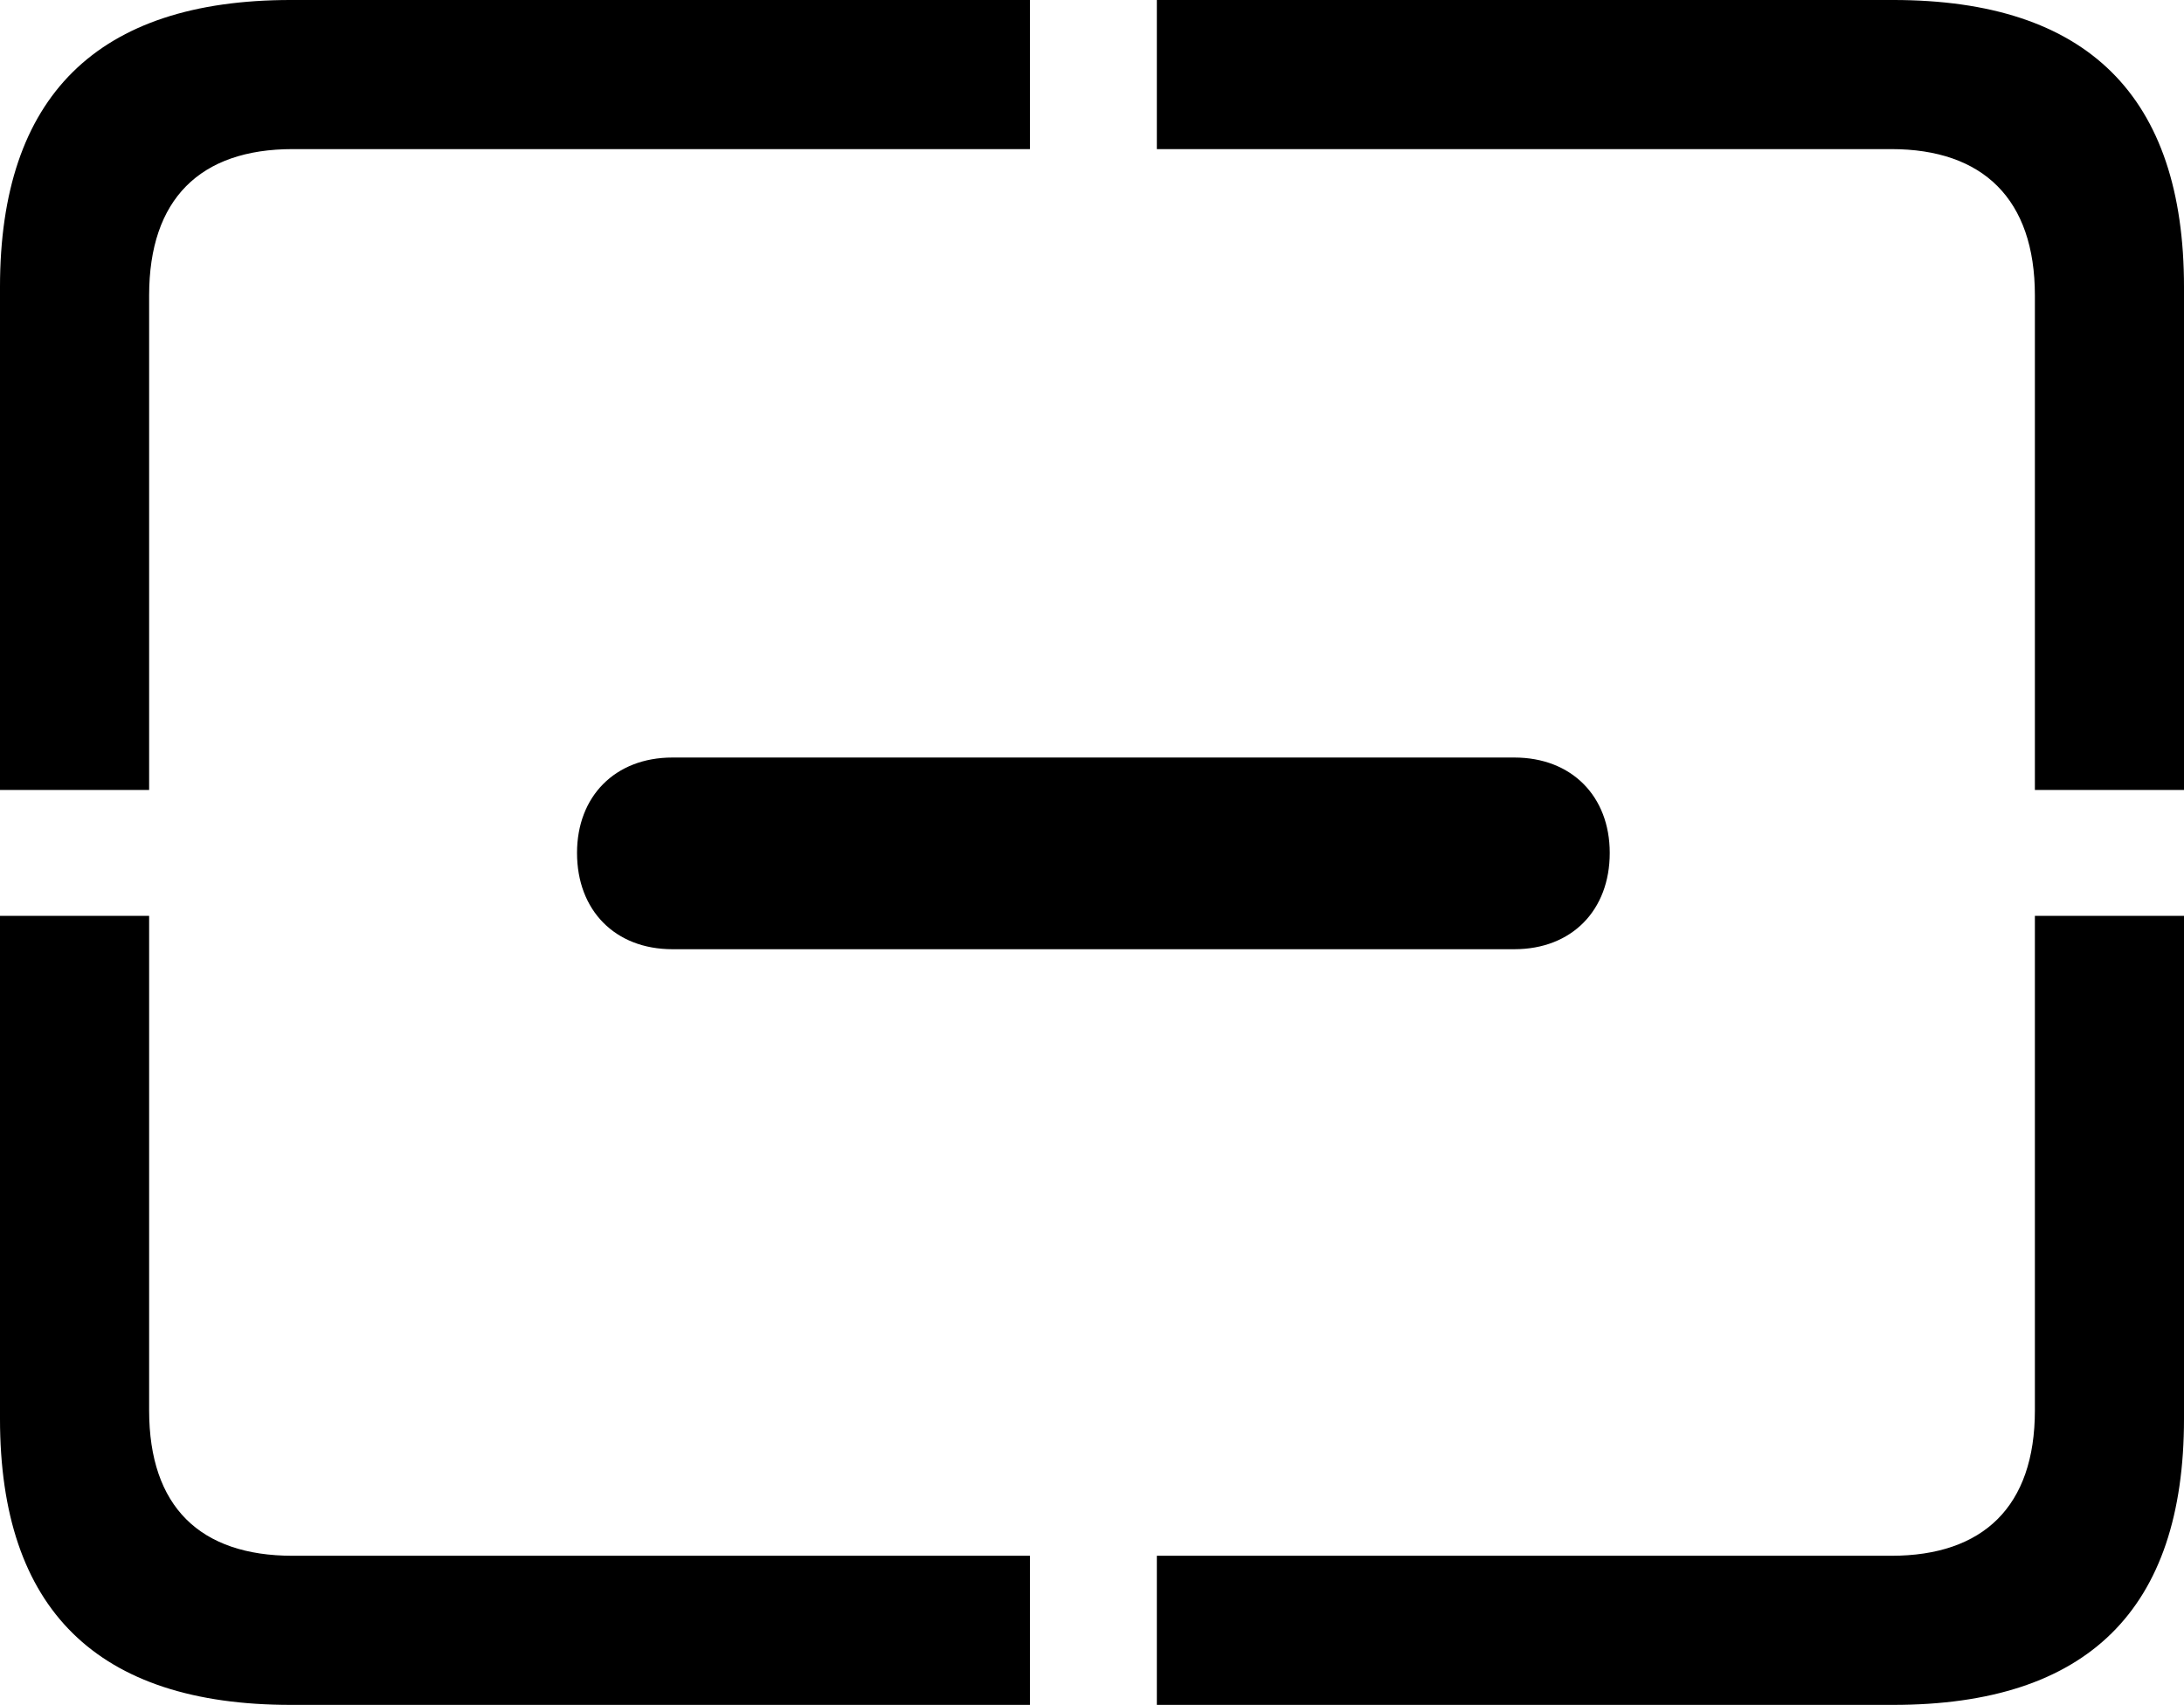 <?xml version="1.0" encoding="UTF-8" standalone="no"?>
<svg xmlns="http://www.w3.org/2000/svg"
     width="1151.367" height="898.926"
     viewBox="0 0 1151.367 898.926"
     fill="currentColor">
  <path d="M1072.758 416.508H1151.368V151.368C1151.368 50.778 1100.588 -0.002 998.048 -0.002H609.868V78.618H997.068C1045.408 78.618 1072.758 104.978 1072.758 155.758ZM-0.002 416.508H78.618V155.758C78.618 104.978 105.468 78.618 154.298 78.618H542.968V-0.002H153.318C51.268 -0.002 -0.002 50.778 -0.002 151.368ZM304.198 449.708C304.198 479.978 324.218 500.488 354.488 500.488H798.338C828.618 500.488 848.628 479.978 848.628 449.708C848.628 419.918 828.618 399.418 798.338 399.418H354.488C324.218 399.418 304.198 419.918 304.198 449.708ZM153.318 898.928H542.968V820.308H154.298C105.468 820.308 78.618 794.438 78.618 743.648V482.908H-0.002V748.048C-0.002 848.638 51.268 898.928 153.318 898.928ZM609.868 898.928H998.048C1100.588 898.928 1151.368 848.638 1151.368 748.048V482.908H1072.758V743.648C1072.758 794.438 1045.408 820.308 997.068 820.308H609.868Z"/>
</svg>